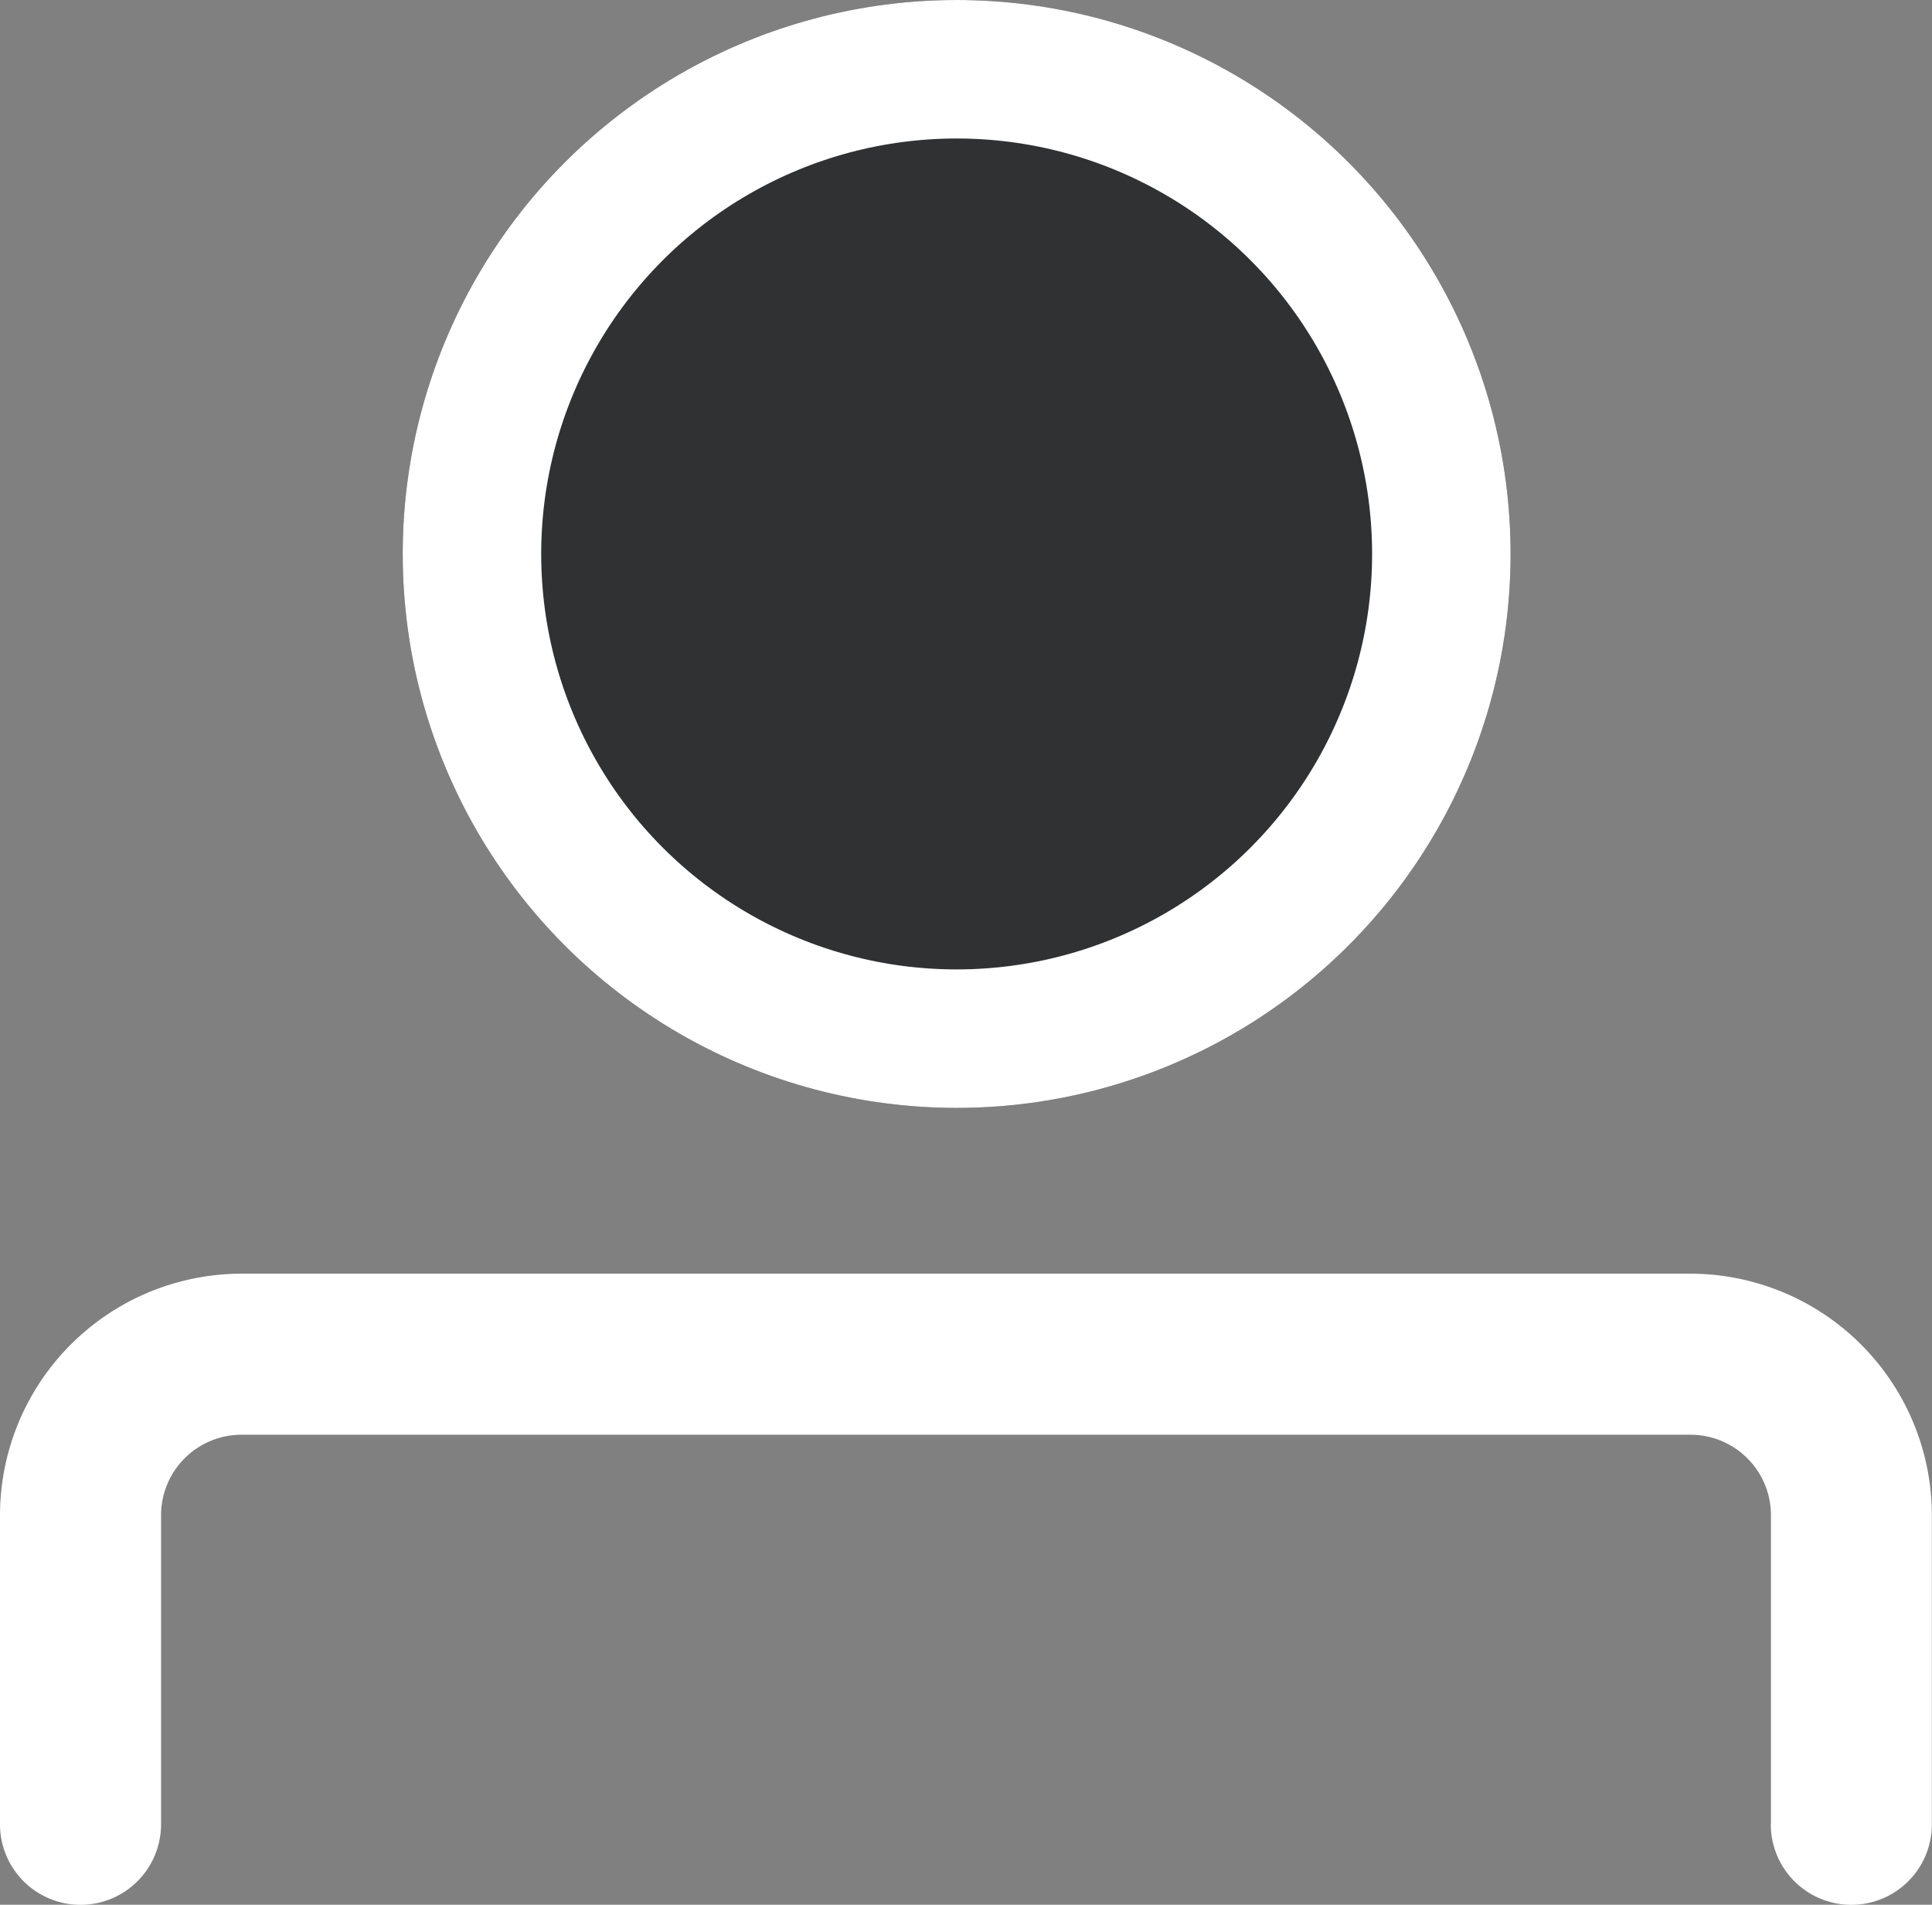 <svg xmlns="http://www.w3.org/2000/svg" width="13.951" height="13.754" viewBox="0 0 13.951 13.754">
  <rect x="0" y="0" width="13.951" height="13.754" fill="#808080" stroke="none"/>
  <g id="w-view-profile" transform="translate(-5903 544)">
    <g id="Group_3208" data-name="Group 3208" transform="translate(5903 -527.246) rotate(-90)">
      <path id="Path_1968" data-name="Path 1968" d="M3.581,13.638H5.813a.581.581,0,0,0,.581-.581V2.594a.581.581,0,0,0-.581-.581H3.581a.581.581,0,0,1,0-1.163H5.813A1.746,1.746,0,0,1,7.557,2.594V13.057A1.746,1.746,0,0,1,5.813,14.8H3.581a.581.581,0,0,1,0-1.163Z" transform="translate(0 -0.85)" fill="#fff"/>
    </g>
    <g id="Ellipse_253" data-name="Ellipse 253" transform="translate(5905.908 -544)" fill="#2f3133" stroke="#fff" stroke-width="1">
      <circle cx="4" cy="4" r="4" stroke="none"/>
      <circle cx="4" cy="4" r="3.5" fill="none"/>
    </g>
  </g>
</svg>
